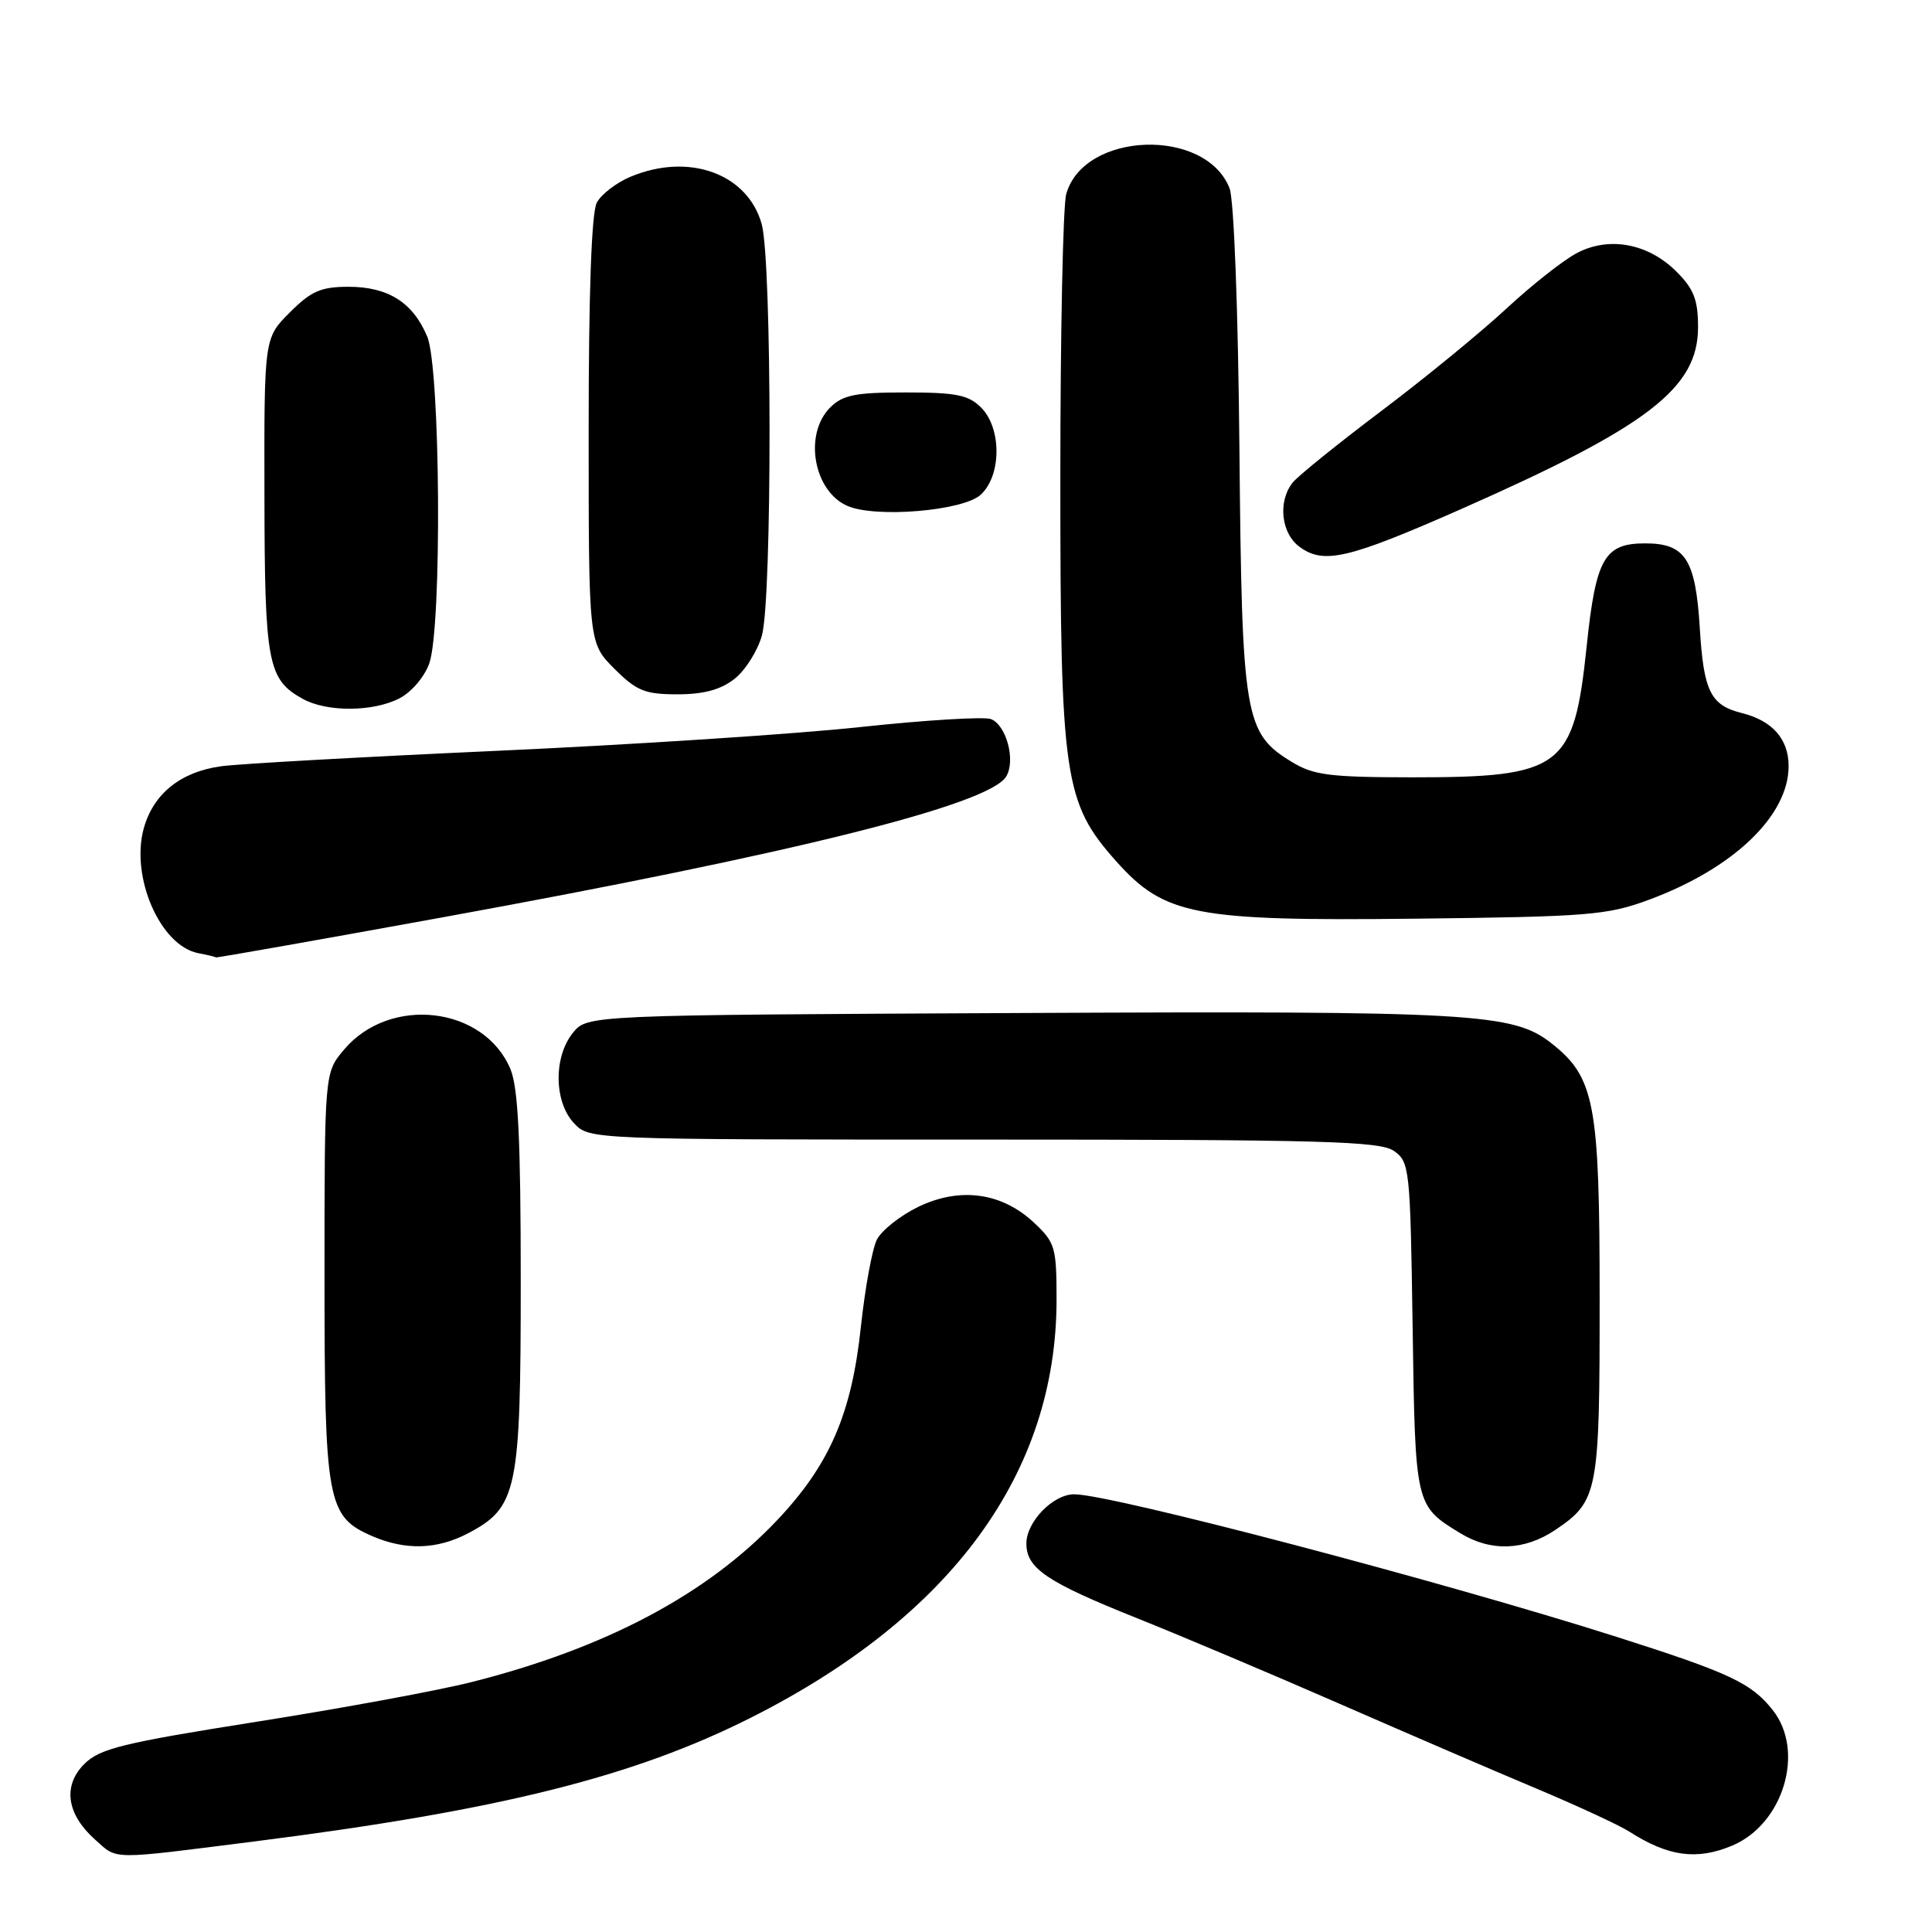 <?xml version="1.0" encoding="UTF-8" standalone="no"?>
<!DOCTYPE svg PUBLIC "-//W3C//DTD SVG 1.1//EN" "http://www.w3.org/Graphics/SVG/1.1/DTD/svg11.dtd" >
<svg xmlns="http://www.w3.org/2000/svg" xmlns:xlink="http://www.w3.org/1999/xlink" version="1.1" viewBox="0 0 256 256">
 <g >
 <path fill="currentColor"
d=" M 33.71 244.00 C 66.20 239.88 83.99 235.44 99.64 227.53 C 126.15 214.13 140.00 195.15 140.00 172.19 C 140.00 165.26 139.81 164.63 136.99 161.99 C 132.72 158.00 127.18 157.25 121.66 159.92 C 119.28 161.08 116.82 163.03 116.19 164.26 C 115.57 165.49 114.62 170.69 114.07 175.82 C 112.85 187.34 109.93 194.08 102.97 201.44 C 93.67 211.27 80.20 218.41 62.50 222.88 C 58.10 224.00 45.28 226.36 34.01 228.14 C 16.24 230.95 13.22 231.69 11.17 233.74 C 8.29 236.62 8.82 240.38 12.59 243.75 C 15.64 246.47 14.35 246.45 33.71 244.00 Z  M 229.51 244.56 C 236.30 241.72 239.21 232.08 234.91 226.61 C 232.08 223.02 229.24 221.68 214.30 216.92 C 191.22 209.57 147.22 198.00 142.34 198.00 C 139.54 198.00 136.00 201.64 136.00 204.53 C 136.00 207.81 138.69 209.63 150.59 214.39 C 156.59 216.79 168.70 221.91 177.50 225.76 C 186.30 229.61 198.00 234.65 203.50 236.96 C 209.00 239.27 214.59 241.86 215.91 242.71 C 221.05 246.00 224.83 246.52 229.51 244.56 Z  M 62.02 203.17 C 68.55 199.73 69.00 197.58 69.00 169.72 C 69.00 151.05 68.66 144.13 67.64 141.67 C 64.15 133.33 51.65 131.87 45.57 139.10 C 43.00 142.15 43.00 142.15 43.00 169.13 C 43.00 199.08 43.34 200.94 49.31 203.54 C 53.72 205.45 57.91 205.33 62.02 203.17 Z  M 206.09 202.72 C 211.76 198.90 211.97 197.80 211.96 172.00 C 211.96 146.16 211.31 142.75 205.56 138.23 C 200.49 134.24 195.16 133.94 135.14 134.23 C 77.82 134.50 77.82 134.50 75.91 136.86 C 73.34 140.04 73.40 145.98 76.04 148.81 C 78.08 151.00 78.08 151.00 130.32 151.00 C 175.25 151.00 182.86 151.21 184.71 152.51 C 186.78 153.96 186.87 154.81 187.18 175.86 C 187.53 199.56 187.51 199.50 193.50 203.16 C 197.54 205.63 202.00 205.47 206.09 202.72 Z  M 58.60 121.56 C 105.20 113.08 131.04 106.63 133.32 102.90 C 134.61 100.79 133.36 96.08 131.30 95.28 C 130.40 94.94 122.65 95.41 114.08 96.33 C 105.51 97.26 83.88 98.67 66.00 99.48 C 48.12 100.29 31.62 101.21 29.32 101.53 C 23.93 102.27 20.33 105.16 19.05 109.76 C 17.27 116.23 21.24 125.32 26.27 126.30 C 27.50 126.53 28.55 126.79 28.60 126.86 C 28.66 126.94 42.16 124.55 58.60 121.56 Z  M 218.50 119.22 C 229.71 115.07 237.00 108.08 237.00 101.51 C 237.00 97.93 234.85 95.49 230.79 94.48 C 226.65 93.45 225.74 91.59 225.23 83.21 C 224.67 74.10 223.32 72.00 218.00 72.00 C 212.58 72.00 211.46 73.98 210.24 85.65 C 208.55 101.82 206.97 103.00 187.10 103.00 C 176.23 102.99 174.05 102.72 171.19 100.97 C 164.89 97.14 164.56 95.14 164.23 59.50 C 164.06 41.09 163.51 26.41 162.92 24.94 C 159.73 16.84 143.60 17.42 141.28 25.72 C 140.85 27.25 140.50 44.25 140.50 63.50 C 140.50 103.05 140.98 106.36 147.90 114.12 C 154.30 121.29 158.29 122.06 187.50 121.73 C 210.47 121.47 212.99 121.27 218.50 119.22 Z  M 52.94 92.53 C 54.53 91.71 56.27 89.66 56.89 87.88 C 58.58 83.03 58.36 48.79 56.61 44.60 C 54.72 40.08 51.43 38.00 46.18 38.00 C 42.53 38.00 41.23 38.57 38.40 41.40 C 35.00 44.80 35.00 44.80 35.04 65.65 C 35.07 87.91 35.47 90.03 40.11 92.60 C 43.31 94.38 49.44 94.34 52.94 92.53 Z  M 97.33 89.95 C 98.76 88.83 100.39 86.24 100.96 84.20 C 102.32 79.30 102.30 34.62 100.93 29.70 C 99.07 23.00 91.28 20.18 83.55 23.42 C 81.69 24.19 79.67 25.74 79.08 26.85 C 78.38 28.16 78.00 38.77 78.00 57.03 C 78.00 85.20 78.00 85.20 81.40 88.60 C 84.35 91.55 85.45 92.00 89.77 92.00 C 93.25 92.00 95.50 91.39 97.33 89.95 Z  M 193.55 67.48 C 218.38 56.52 225.00 51.44 225.00 43.35 C 225.00 39.73 224.44 38.29 222.15 36.00 C 218.42 32.27 213.27 31.29 209.00 33.50 C 207.22 34.42 203.00 37.74 199.63 40.87 C 196.26 44.00 188.78 50.13 183.00 54.48 C 177.22 58.84 171.95 63.10 171.28 63.95 C 169.28 66.49 169.76 70.72 172.25 72.50 C 175.44 74.80 178.69 74.03 193.55 67.48 Z  M 129.93 65.57 C 132.71 63.05 132.75 56.75 130.00 54.00 C 128.33 52.33 126.67 52.00 120.00 52.00 C 113.33 52.00 111.67 52.33 110.00 54.00 C 106.46 57.54 107.80 65.12 112.32 67.05 C 116.09 68.66 127.58 67.69 129.93 65.57 Z "/>
</g>
</svg>